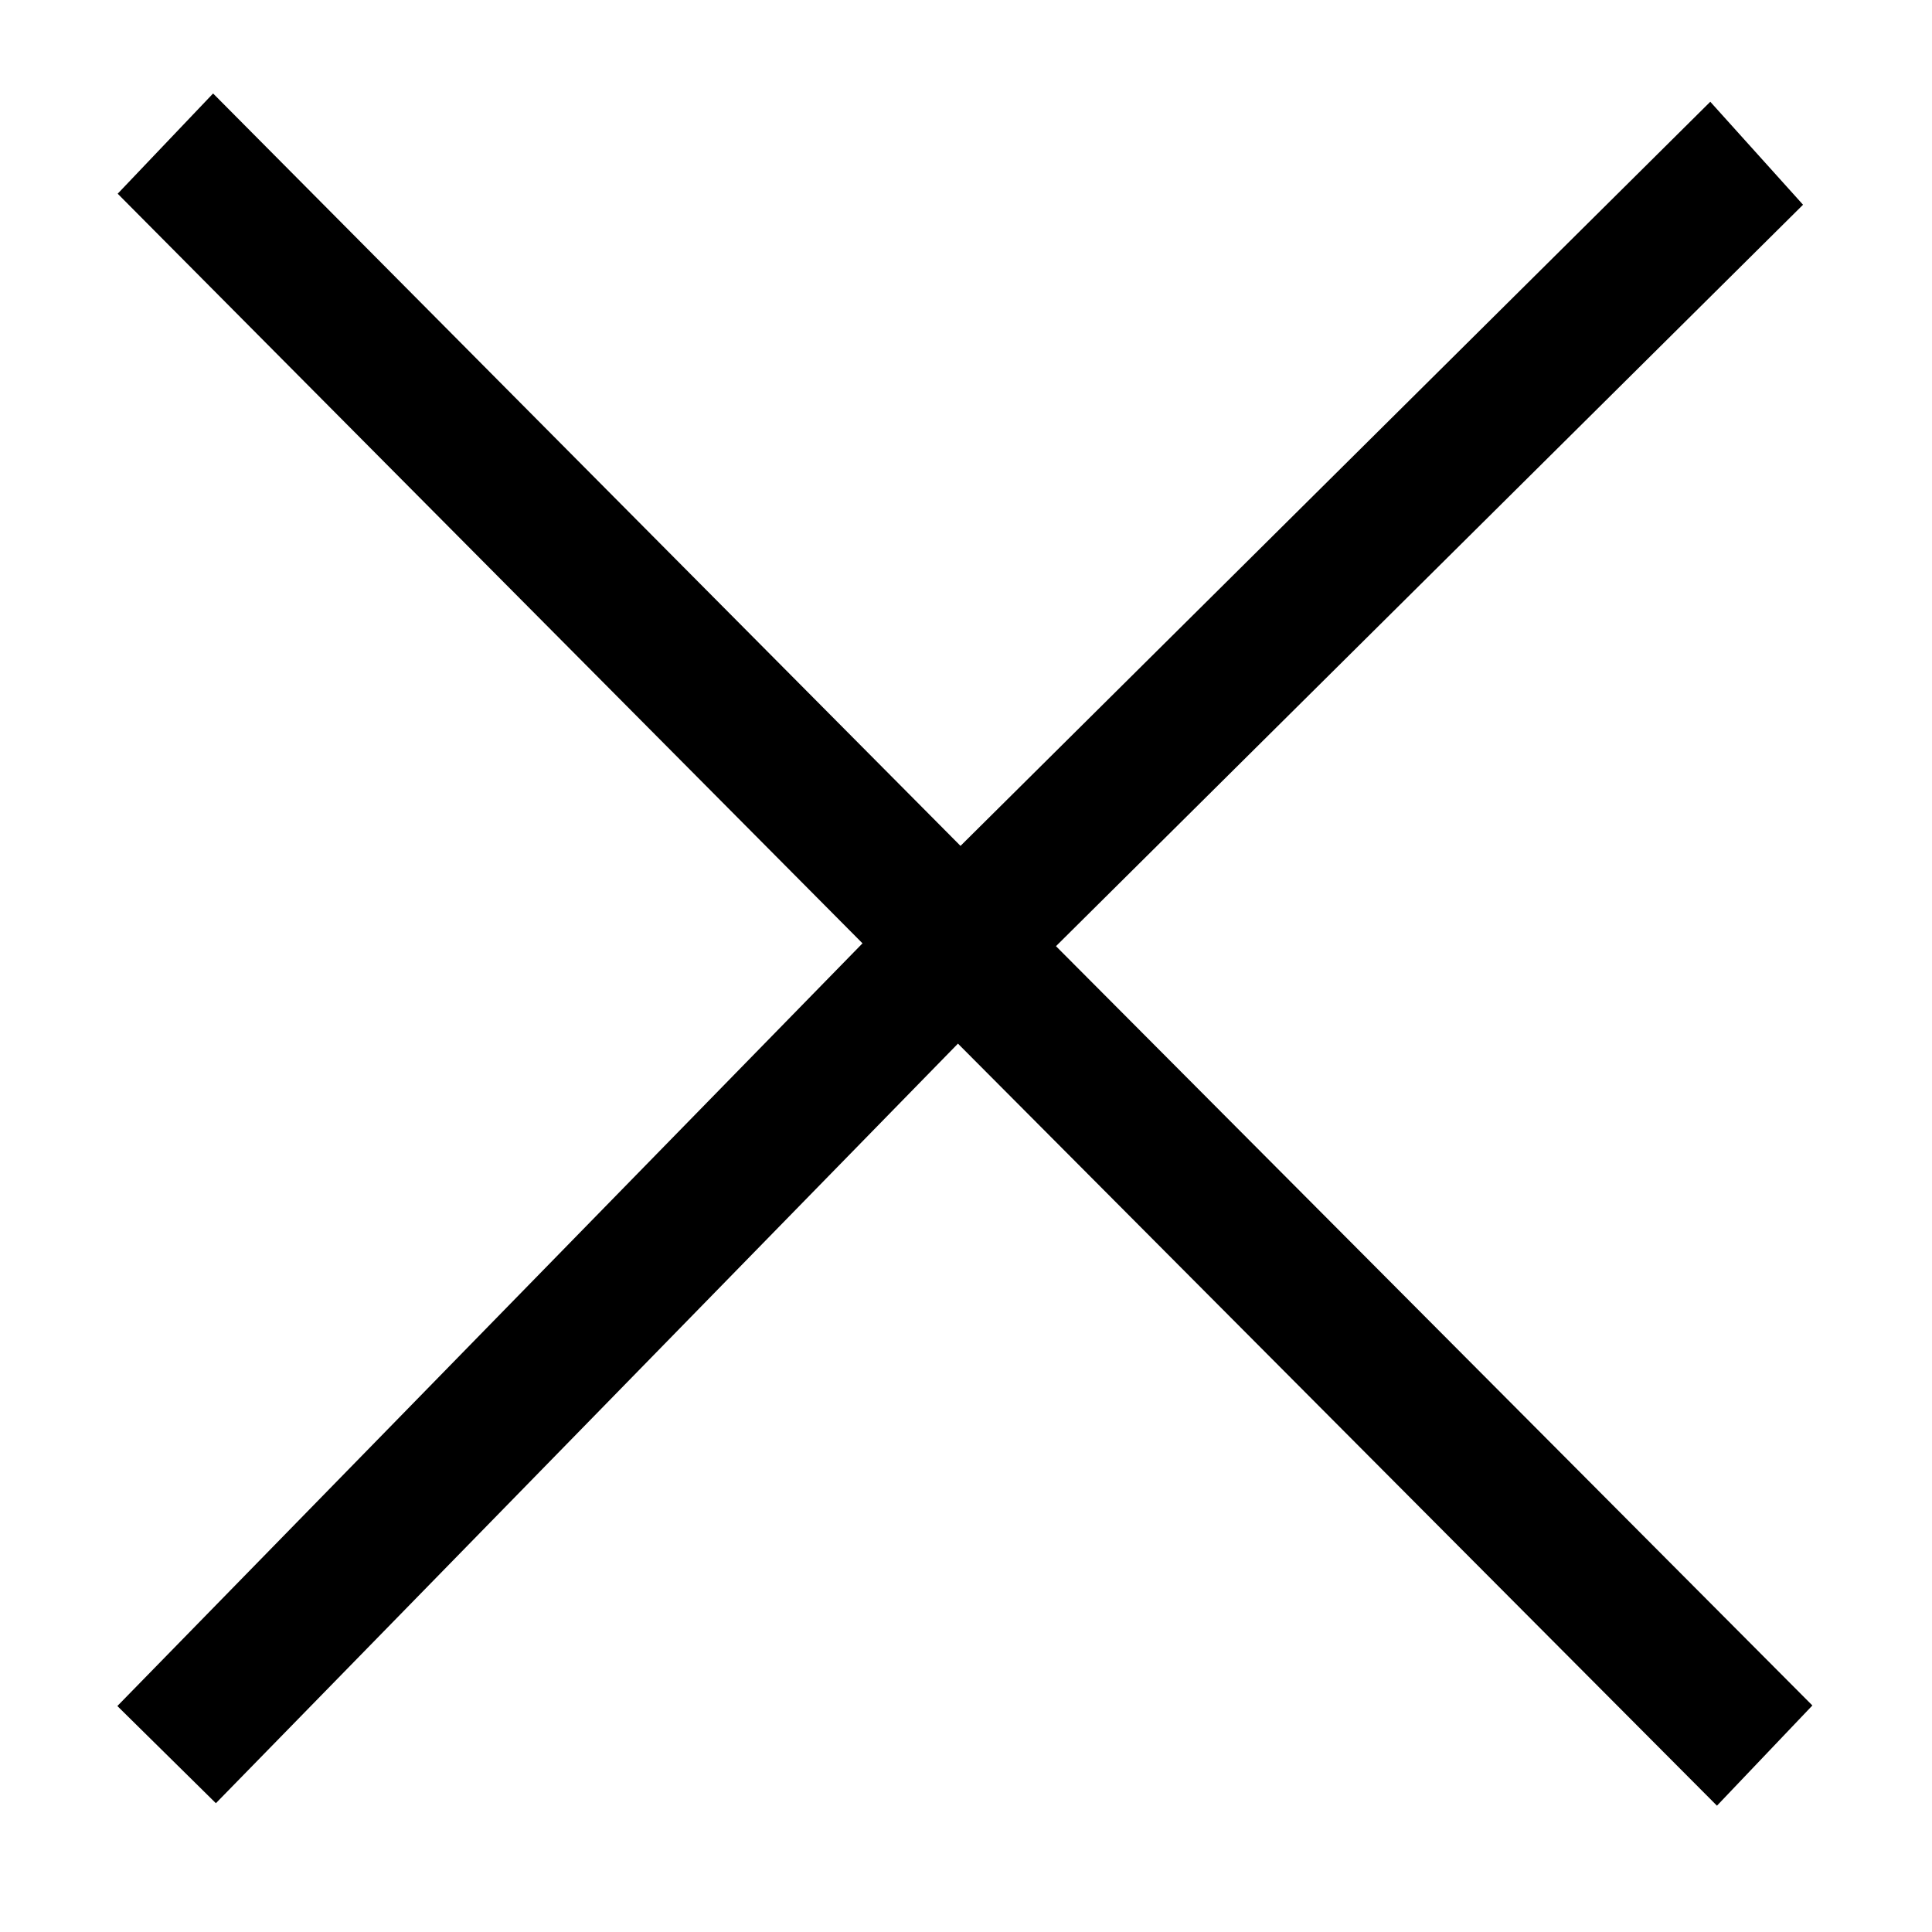 <?xml version="1.0" standalone="no"?><!DOCTYPE svg PUBLIC "-//W3C//DTD SVG 1.1//EN" "http://www.w3.org/Graphics/SVG/1.1/DTD/svg11.dtd"><svg class="icon" width="200px" height="200.00px" viewBox="0 0 1024 1024" version="1.1" xmlns="http://www.w3.org/2000/svg"><path d="M955.648 108.513l-395.959 392.98 400.907 402.442-50.576 53.119L507.734 553.143l-393.31 402.599-52.226-51.512 394.942-404.245L62.374 102.668l50.569-53.125L509.089 448.337 906.486 53.931 955.648 108.513z" /></svg>
